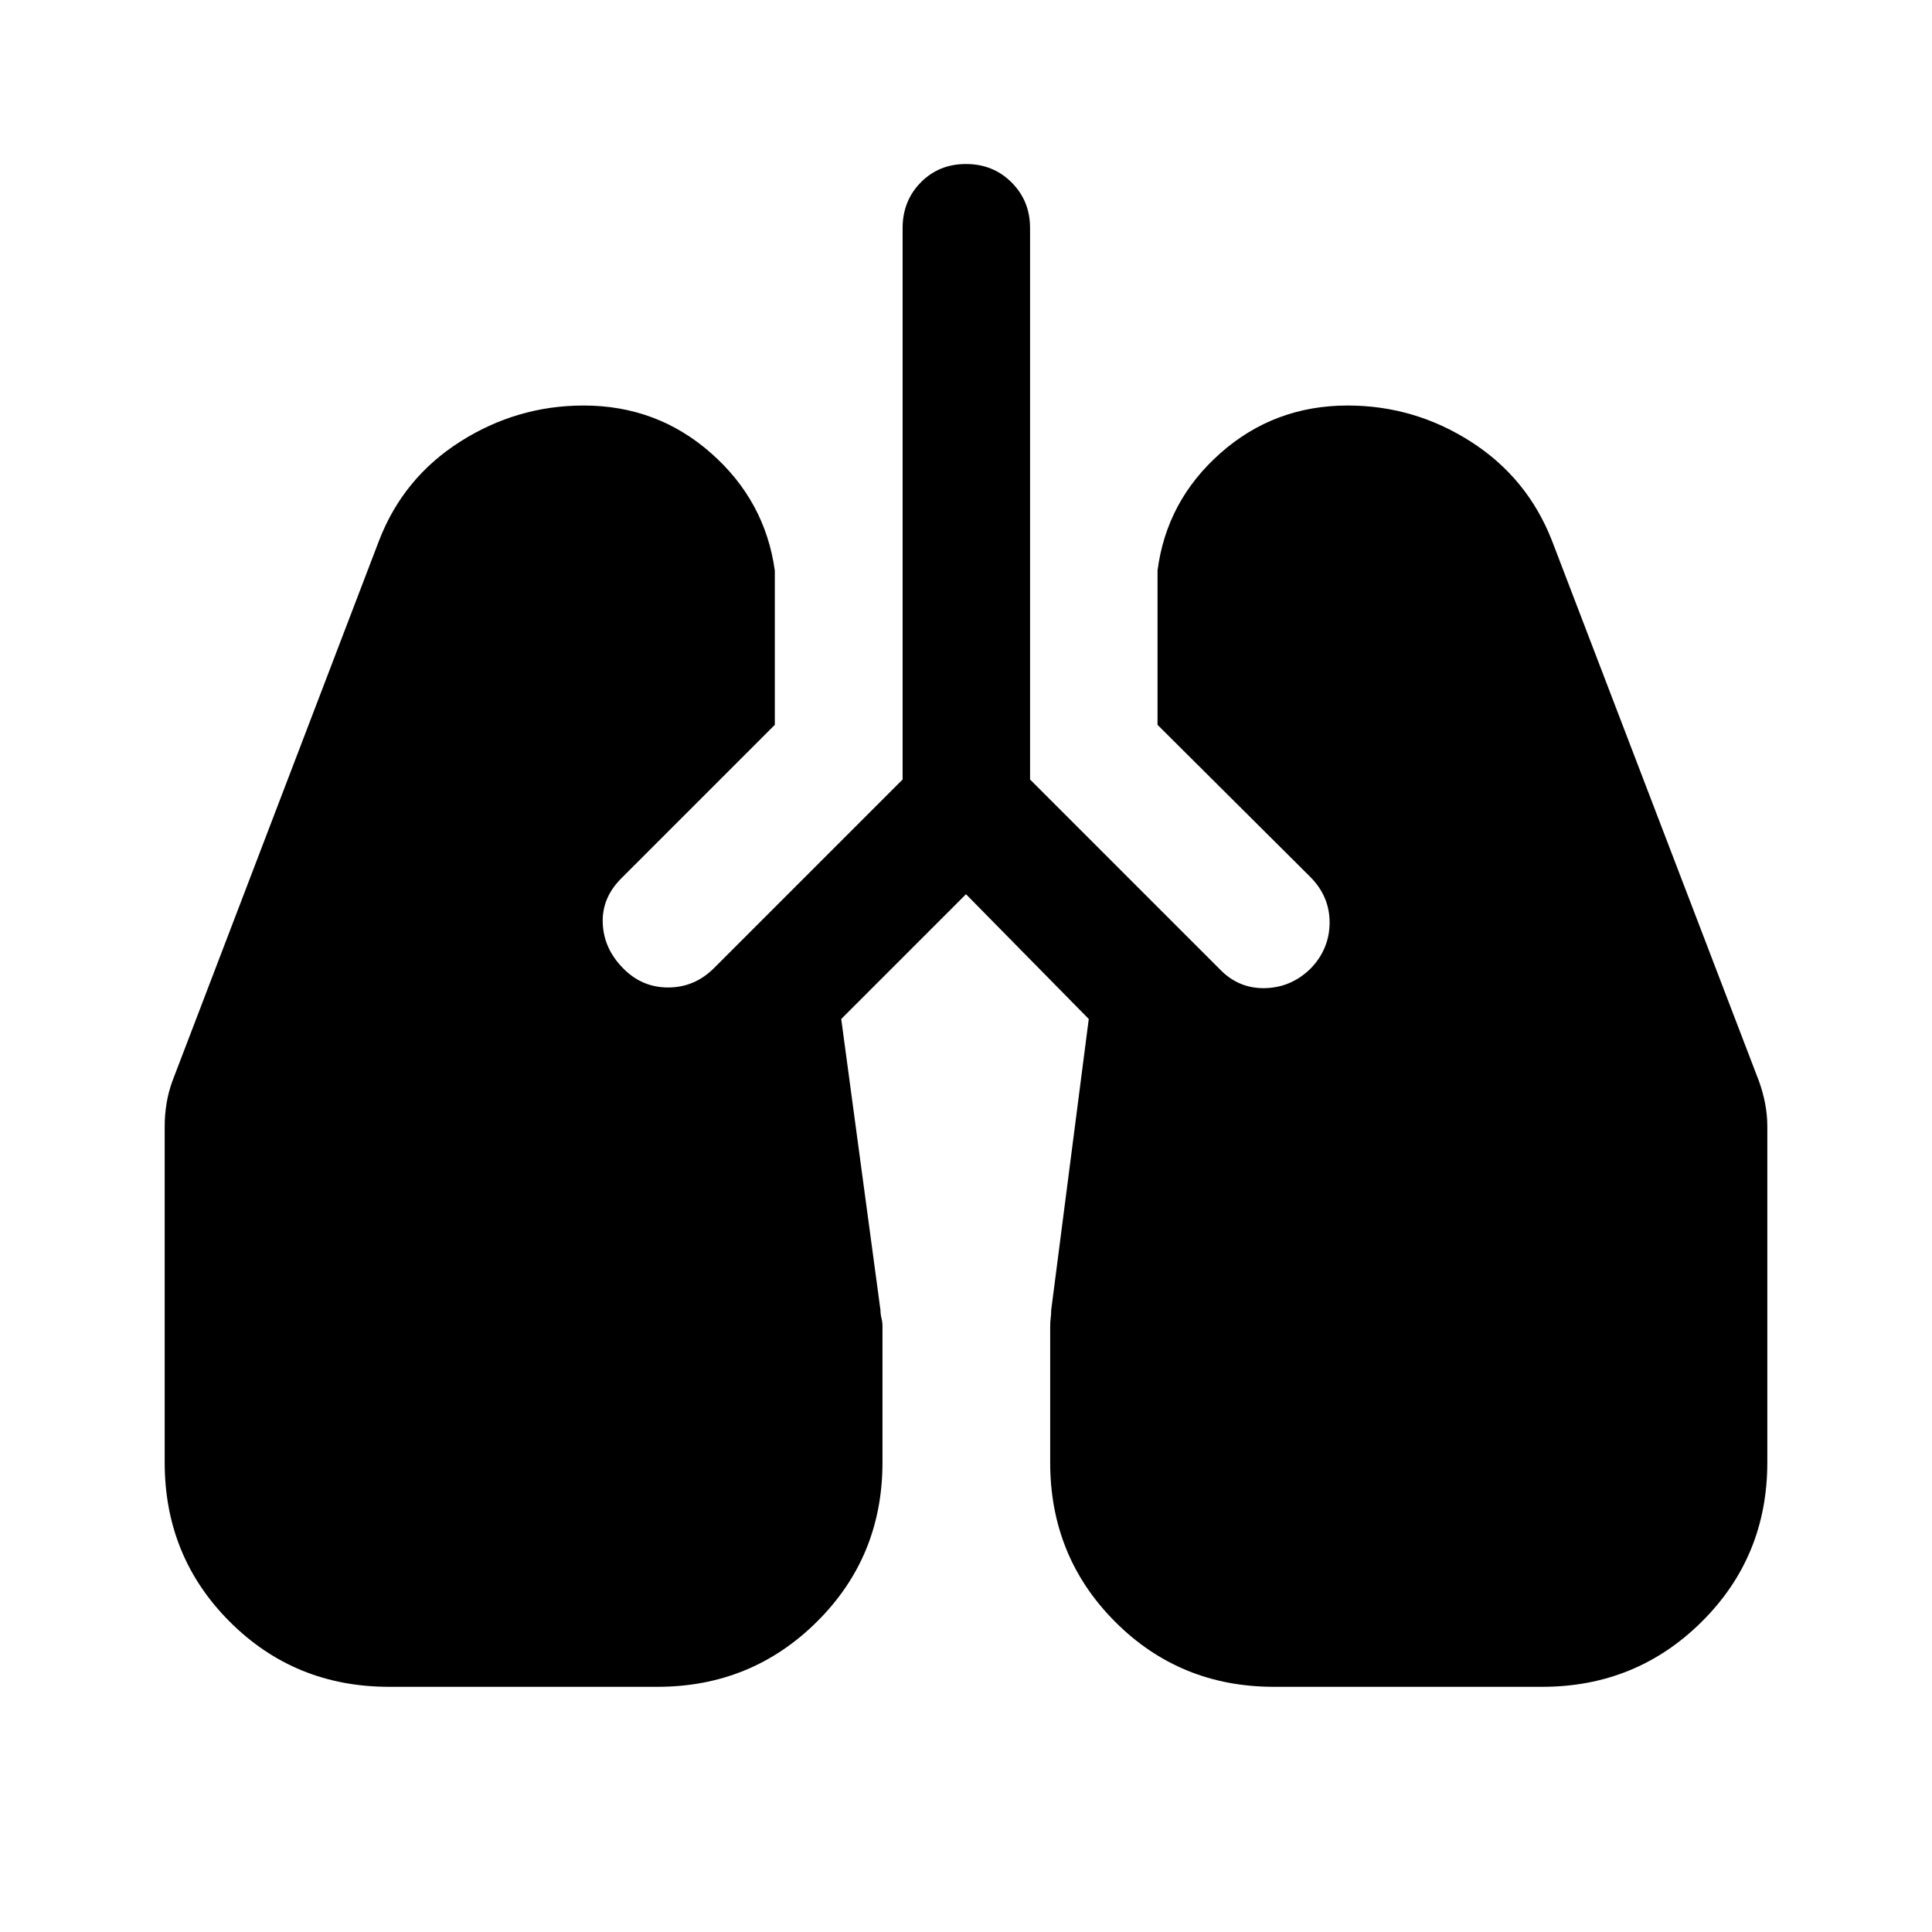 <svg xmlns="http://www.w3.org/2000/svg" height="40" viewBox="0 -960 960 960" width="40"><path d="M193.33-121.83q-46.83 0-79.16-32.34-32.34-32.33-32.34-79.16v-167q0-5.67.92-11.34.92-5.66 2.92-11.16l102.66-268.5q12-31.17 40.25-49.17t61.42-18q36.5 0 63.33 23.67 26.84 23.66 31.67 58.33v76.67l-76.33 76.33q-9.67 9.67-9.17 22.25t10 22.25q9.33 9.67 22.5 9.67t22.83-9.67l93.67-93.67v-274q0-13.5 9-22.66 9-9.17 22.5-9.17t22.67 9.17q9.16 9.16 9.16 22.66v274l94.34 94.34q9.33 9.66 22.5 9.33 13.16-.33 22.83-10 9.17-9.67 9.17-22.67 0-13-9.67-22.66l-75.83-75.5v-76.67q4.5-34.67 31.25-58.33 26.75-23.67 63.25-23.67 33.16 0 61.25 18 28.08 18 40.25 49.17L874-422.83q2 5.5 3.08 11.16 1.09 5.67 1.09 11.34v167q0 46.83-32.59 79.16-32.58 32.34-79.25 32.34H633q-46.67 0-78.92-32.34-32.25-32.33-32.25-79.16V-301q0-2 .25-4t.25-4L541-453.67l-61-62-62 62L437.5-309q0 2 .5 4t.5 4v67.67q0 46.83-32.58 79.16-32.59 32.34-79.25 32.34H193.33Z"/></svg>